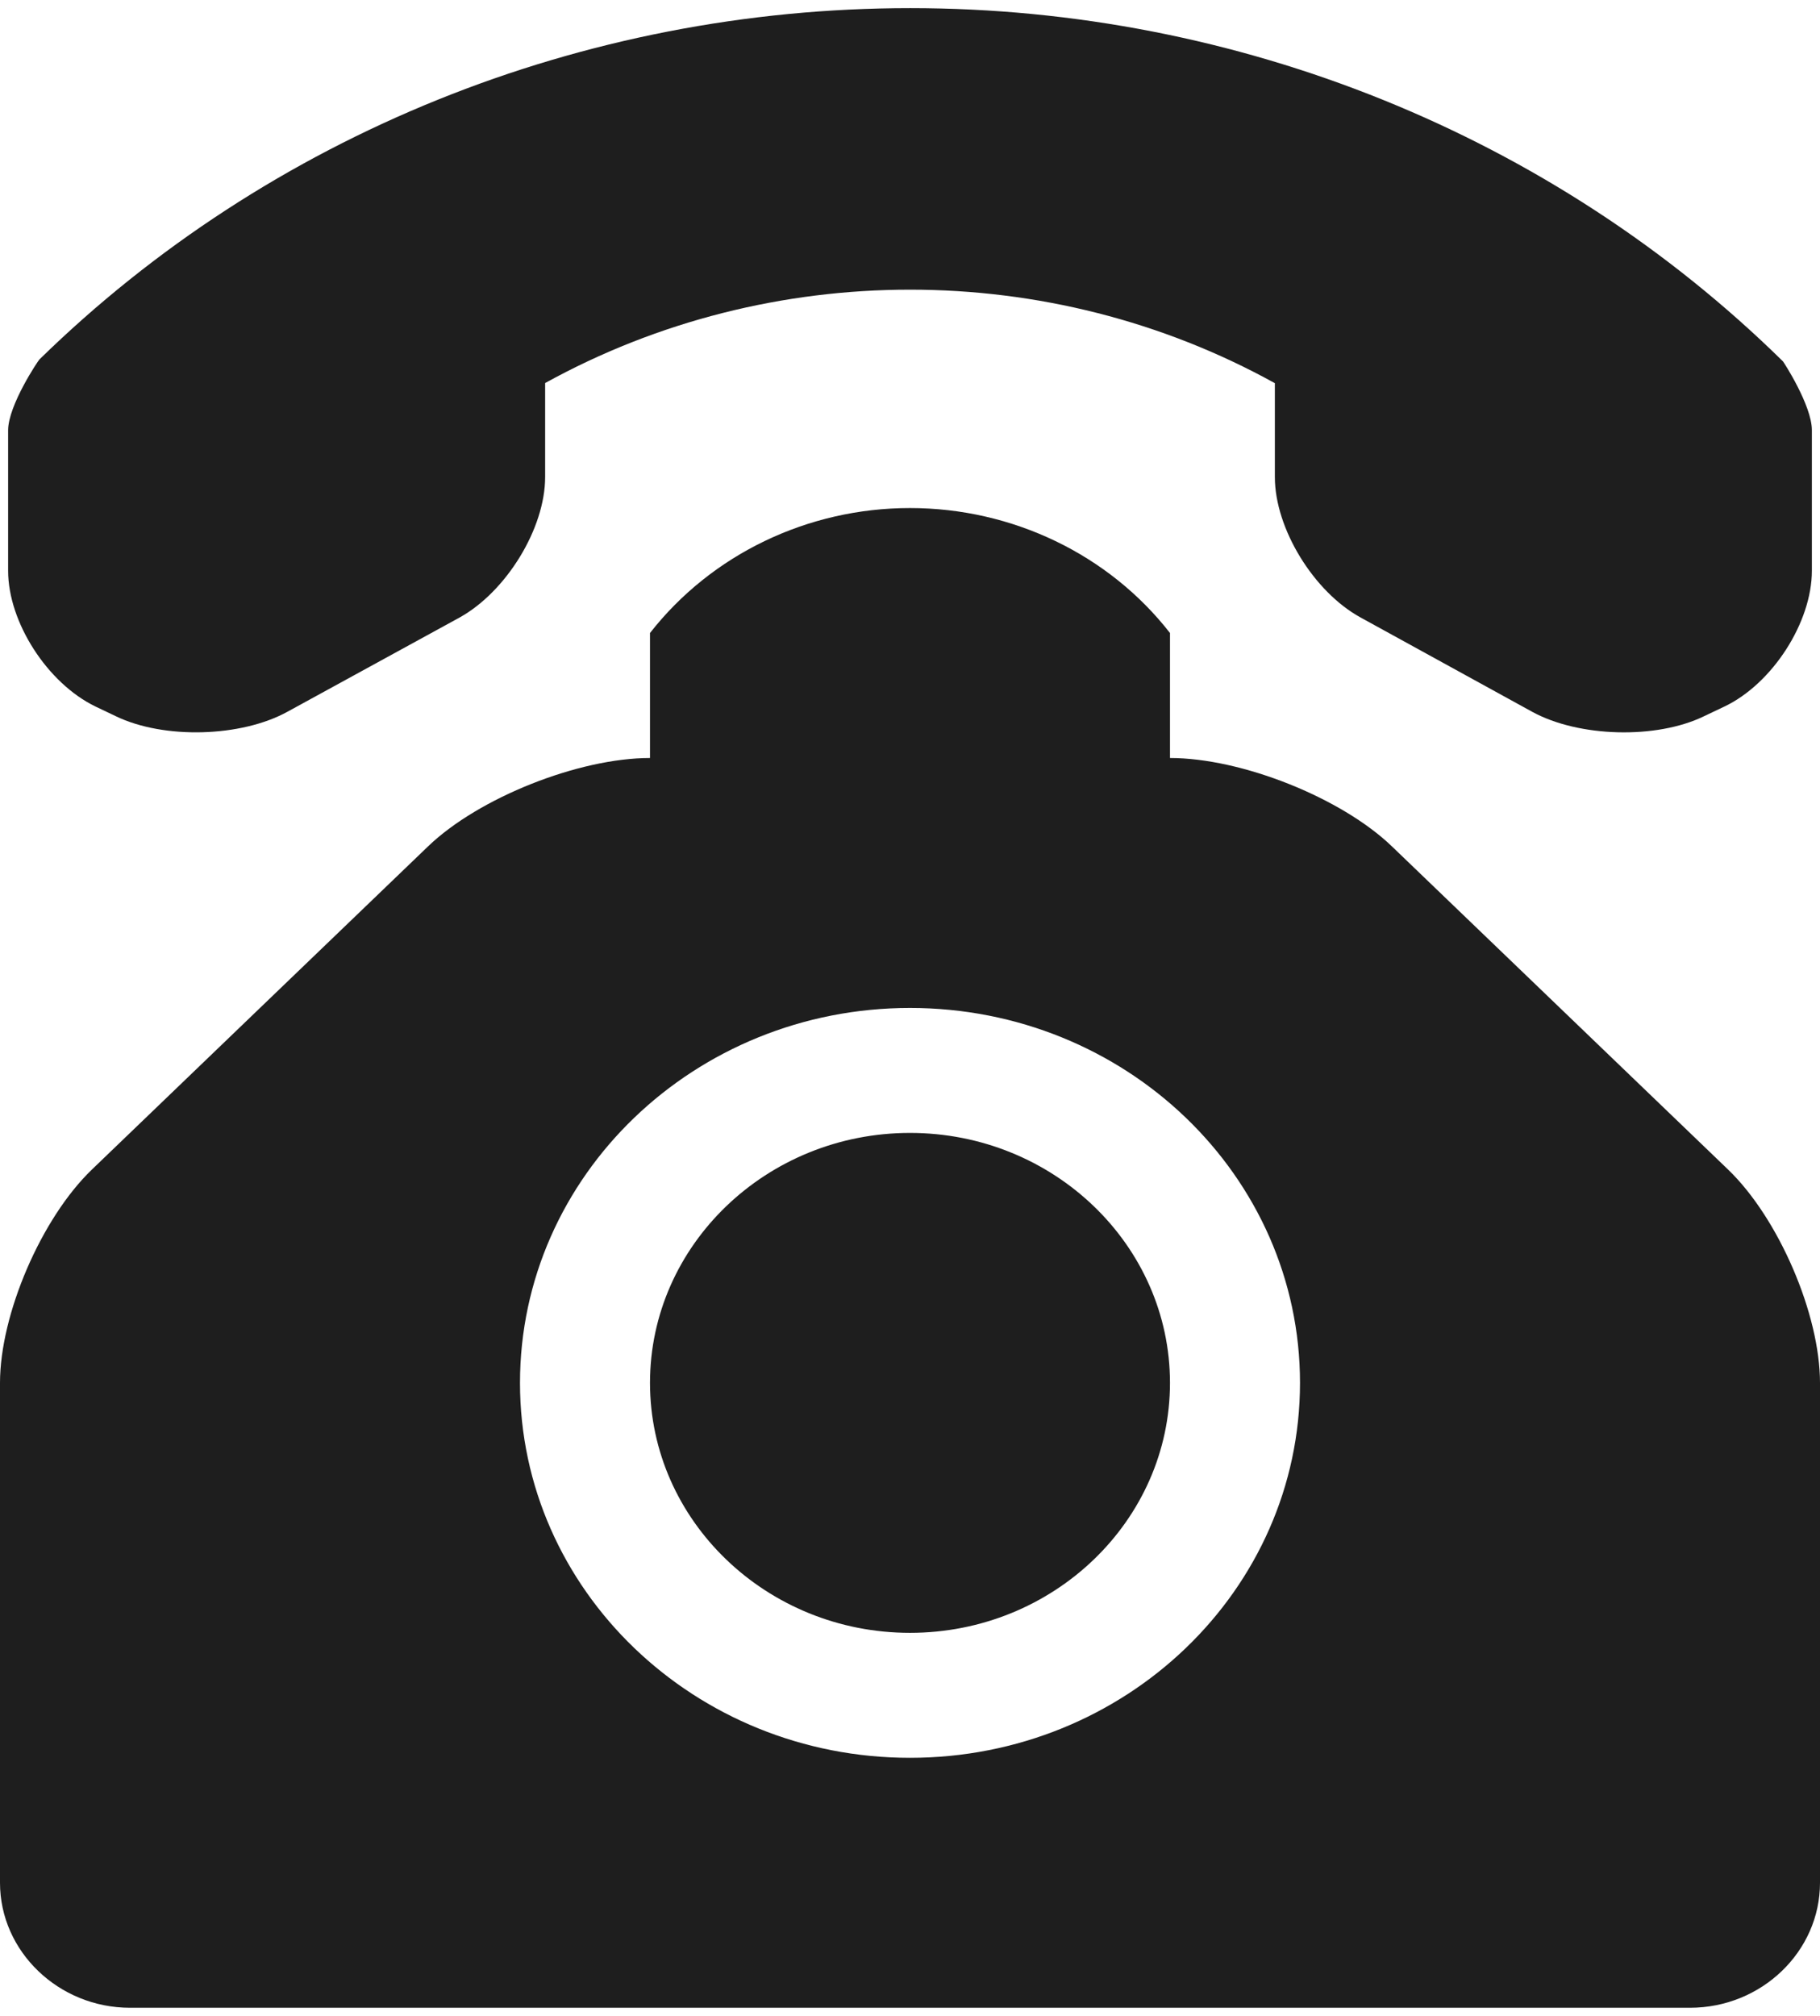 <svg width="112" height="124" viewBox="0 0 112 124" fill="none" xmlns="http://www.w3.org/2000/svg">
<path d="M0.5 35.109V26.461C0.507 24.922 2.352 22.174 2.43 22.106C16.547 8.308 35.859 0.5 56.015 0.5C76.218 0.5 95.593 8.345 109.719 22.227C109.733 22.227 111.5 24.929 111.5 26.46V35.109C111.5 38.277 109.077 42.047 106.125 43.457L104.859 44.058C101.921 45.484 97.156 45.349 94.297 43.788L83.718 37.977C80.844 36.4 78.453 32.512 78.453 29.344V23.57C64.577 15.897 47.429 15.905 33.547 23.562V29.344C33.547 32.512 31.156 36.385 28.296 37.977L17.702 43.773C14.851 45.349 10.093 45.484 7.133 44.058L5.874 43.458C2.922 42.031 0.5 38.277 0.5 35.109ZM112 85.063V115.812C112 120.038 108.405 123.5 104 123.5H8C3.609 123.5 0 120.038 0 115.812V85.063C0 80.837 2.547 74.928 5.656 71.94L26.343 52.061C29.453 49.072 35.609 46.625 40 46.625V38.937C43.781 34.103 49.703 31.25 55.999 31.25C62.297 31.25 68.234 34.103 71.999 38.937V46.625C76.405 46.625 82.546 49.072 85.655 52.061L106.343 71.94C109.453 74.928 112 80.837 112 85.063ZM80 85.063C80 72.322 69.266 62 56 62C42.749 62 32 72.322 32 85.063C32 97.803 42.749 108.125 56 108.125C69.266 108.125 80 97.803 80 85.063ZM56 69.687C47.179 69.687 40 76.587 40 85.063C40 93.538 47.179 100.438 56 100.438C64.829 100.438 71.999 93.538 71.999 85.063C71.999 76.587 64.829 69.687 56 69.687Z" fill="#1E1E1E"/>
</svg>
